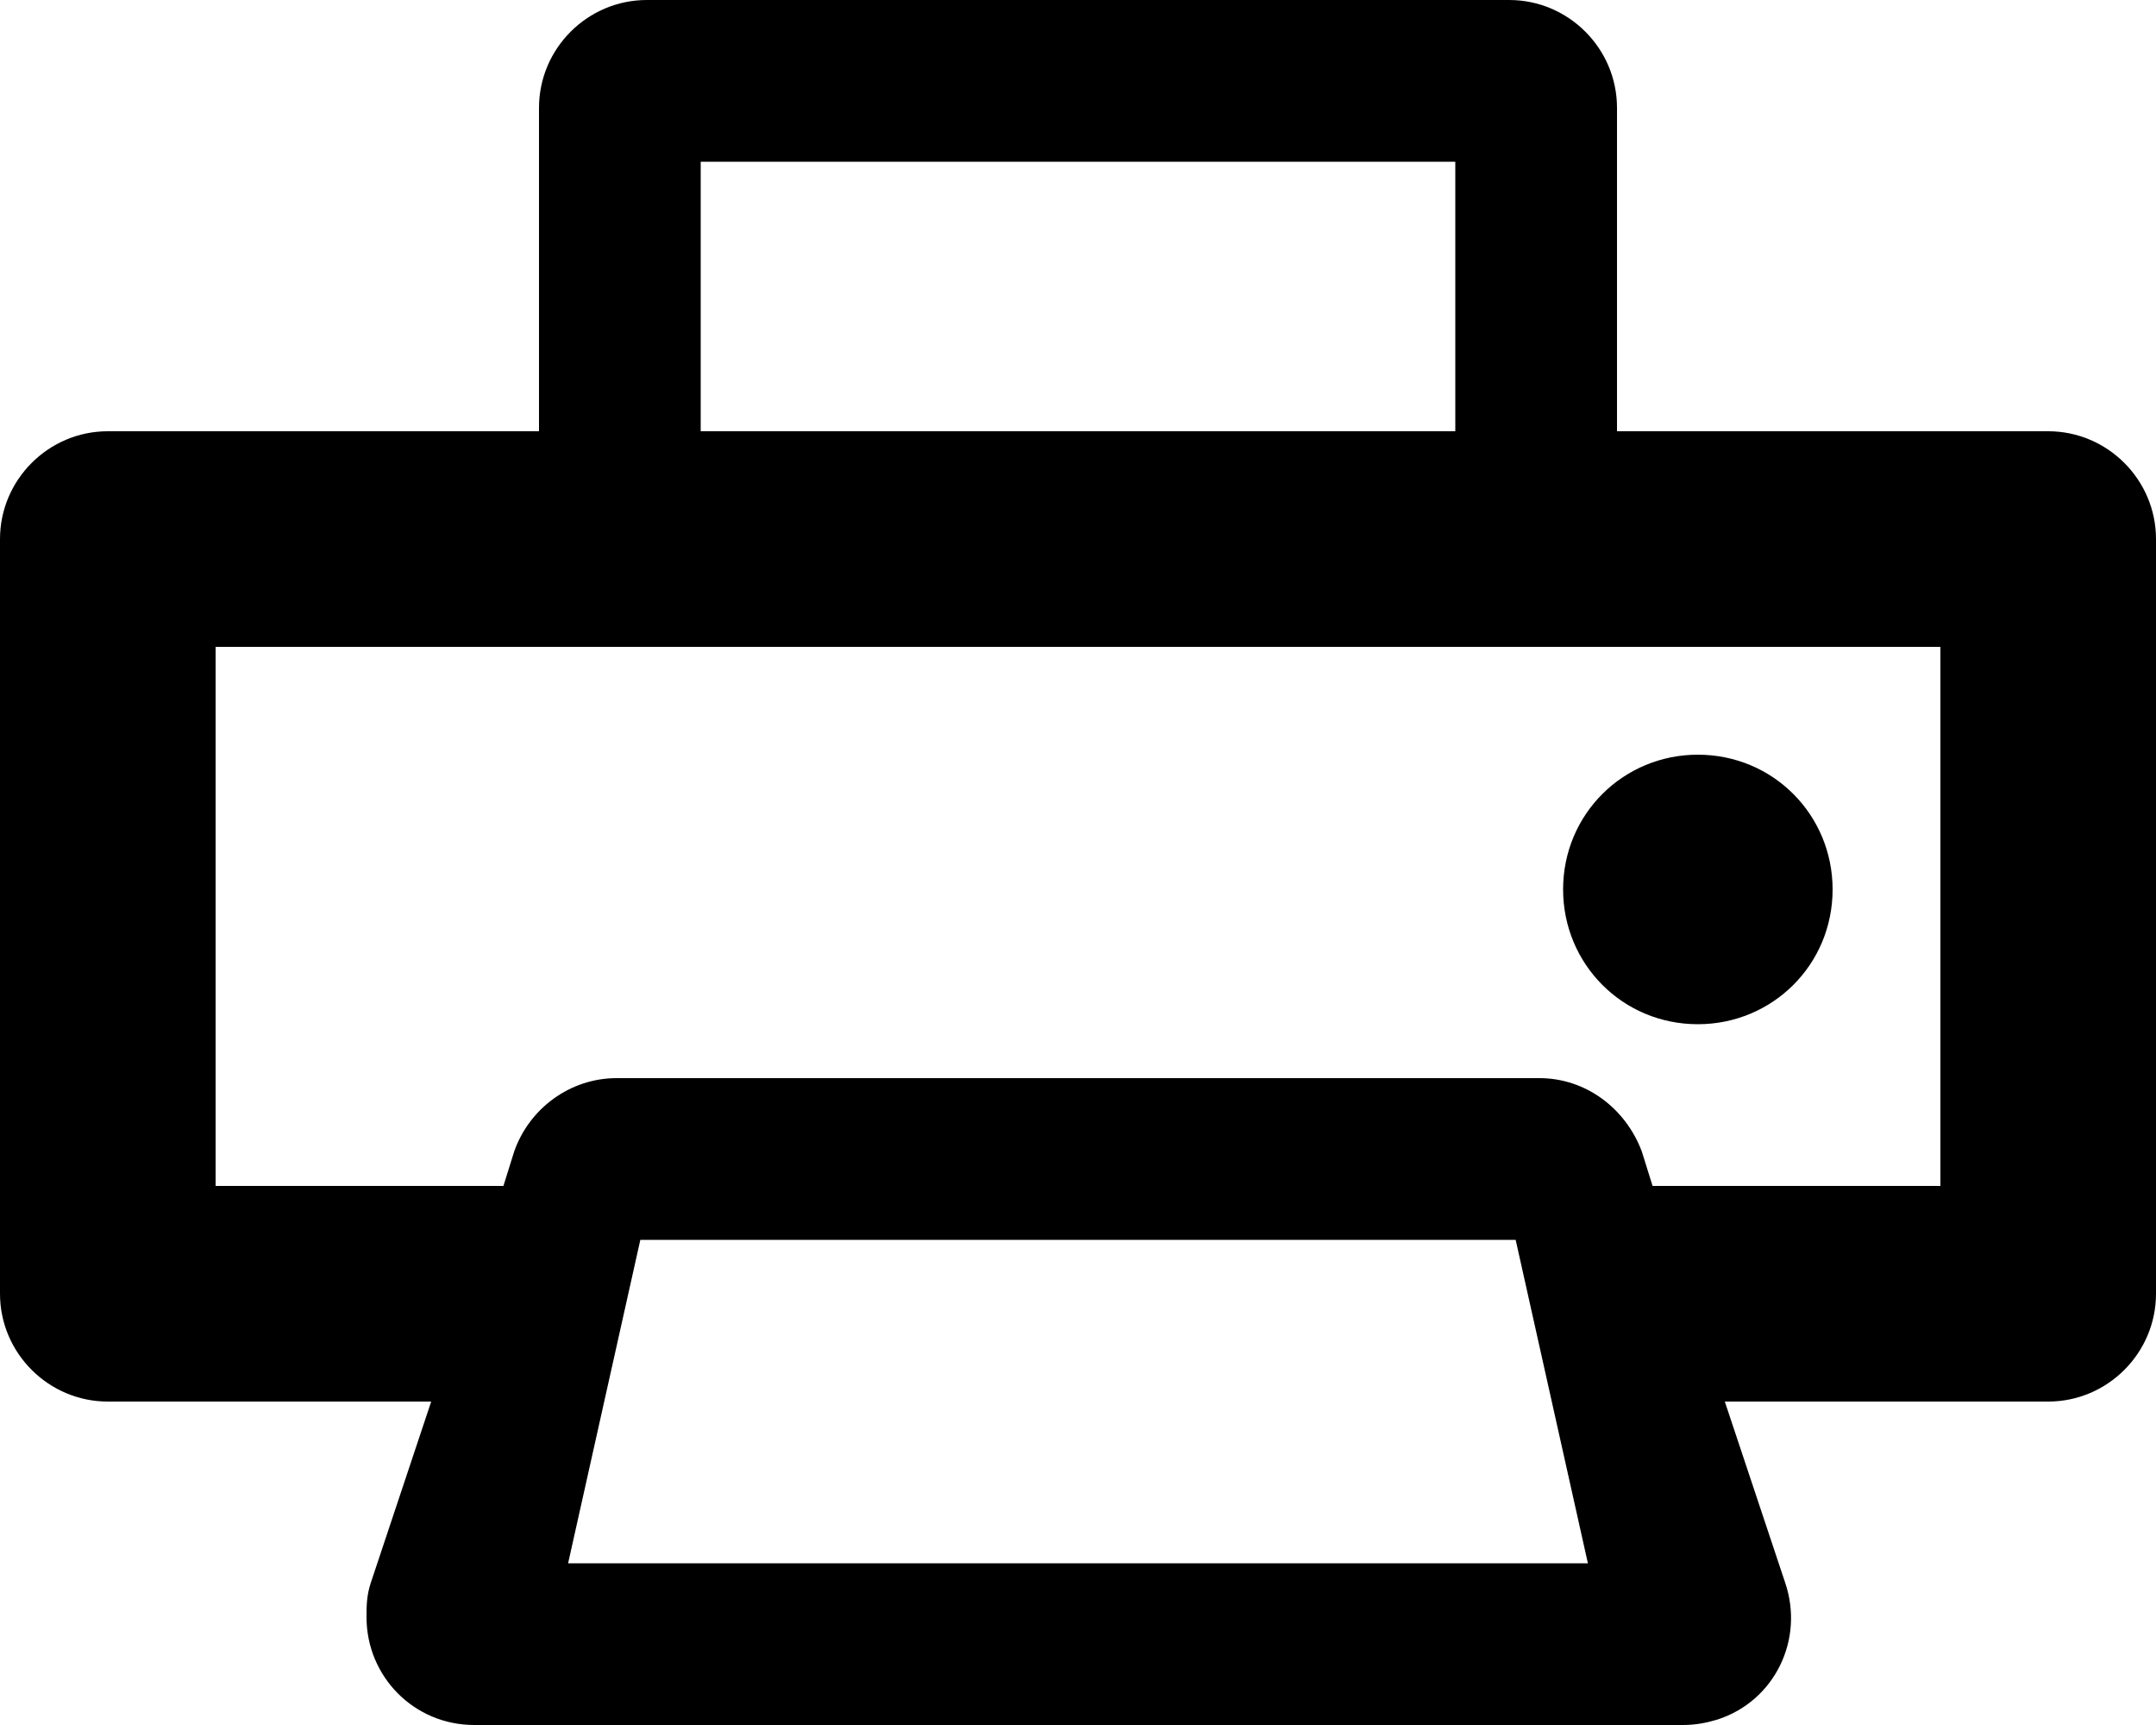 <svg viewBox="0 0 20 16" xmlns="http://www.w3.org/2000/svg"><path d="M1 13c-.55 0-1-.45-1-1V5c0-.55.45-1 1-1h4V1c0-.55.45-1 1-1h8c.55 0 1 .45 1 1v3h4c.55 0 1 .45 1 1v7c0 .55-.45 1-1 1h-3l.56 1.68c.18.53-.1 1.1-.63 1.27-.1.03-.2.05-.32.05H4.4c-.56 0-1-.45-1-1 0-.1 0-.2.04-.32L4 13H1zm14.33-2H18V6H2v5h2.67l.1-.32c.14-.4.52-.68.95-.68h8.56c.43 0 .8.28.95.68l.1.32zM6.5 4h7V1.5h-7V4zM5.27 14.5h9.46l-.67-3H5.94l-.67 3zm10.48-5c-.7 0-1.25-.56-1.25-1.25 0-.7.56-1.25 1.25-1.25.7 0 1.25.56 1.25 1.25 0 .7-.56 1.25-1.25 1.25z"/></svg>